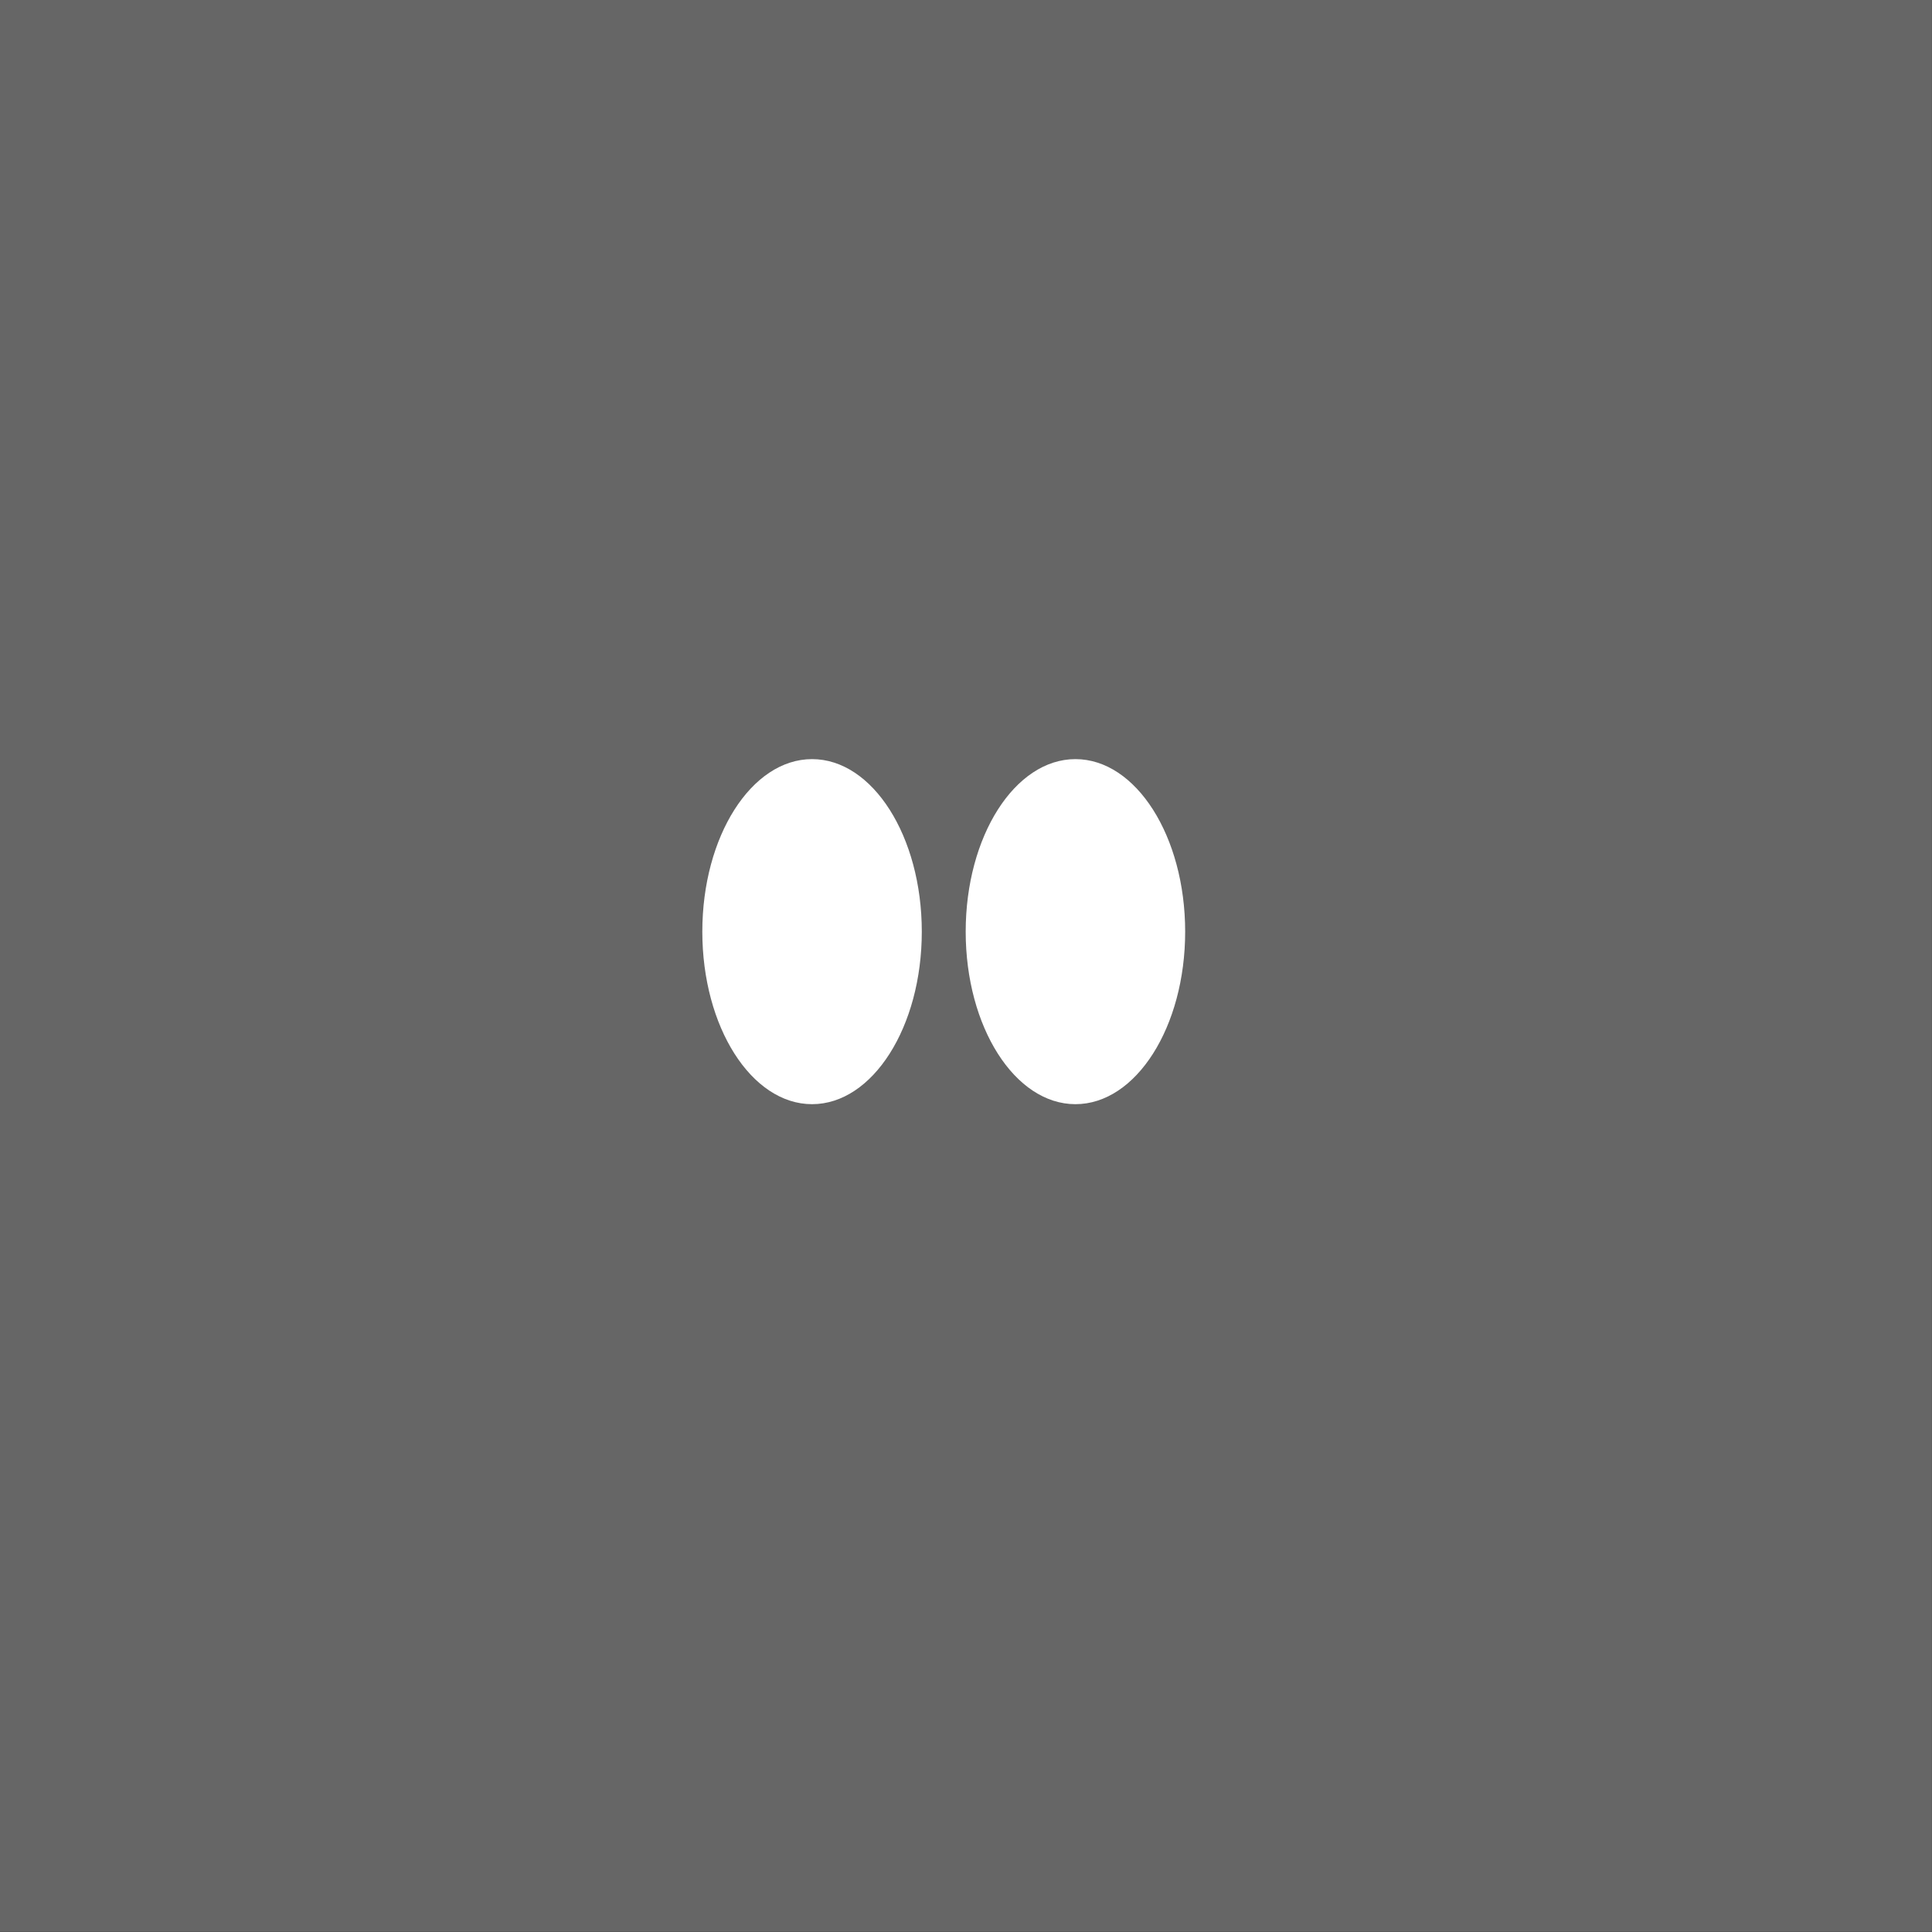 <?xml version="1.0" encoding="UTF-8" standalone="no"?>
<svg viewBox="0 0 50 50"
 xmlns="http://www.w3.org/2000/svg" xmlns:xlink="http://www.w3.org/1999/xlink"  version="1.2" baseProfile="tiny">
<rect x="0" y="0" width="50" height="50" fill="#333333" stroke="none"/>
<title>Qt SVG Document</title>
<desc>Generated with Qt</desc>
<defs>
</defs>
<g fill="none" stroke="black" stroke-width="1" fill-rule="evenodd" stroke-linecap="square" stroke-linejoin="bevel" >

<g fill="#ffffff" fill-opacity="1" stroke="none" transform="matrix(4.973,0,0,5.906,-2.632,117.188)"
font-family="FuraCode Nerd Font" font-size="10" font-weight="400" font-style="normal" 
opacity="0.25" >
<rect x="0.529" y="-19.844" width="10.054" height="8.467"/>
</g>

<g fill="#ffffff" fill-opacity="1" stroke="none" transform="matrix(1.136,0,0,1.786,1.136,8.37054e-06)"
font-family="FuraCode Nerd Font" font-size="10" font-weight="400" font-style="normal" 
>
<circle cx="17.5" cy="13.5" r="2.5"/>
</g>

<g fill="#ffffff" fill-opacity="1" stroke="none" transform="matrix(1.136,0,0,1.786,1.136,8.37054e-06)"
font-family="FuraCode Nerd Font" font-size="10" font-weight="400" font-style="normal" 
>
<circle cx="23.5" cy="13.5" r="2.5"/>
</g>

<g fill="none" stroke="#000000" stroke-opacity="1" stroke-width="1" stroke-linecap="square" stroke-linejoin="bevel" transform="matrix(1,0,0,1,0,0)"
font-family="FuraCode Nerd Font" font-size="10" font-weight="400" font-style="normal" 
>
</g>
</g>
</svg>
